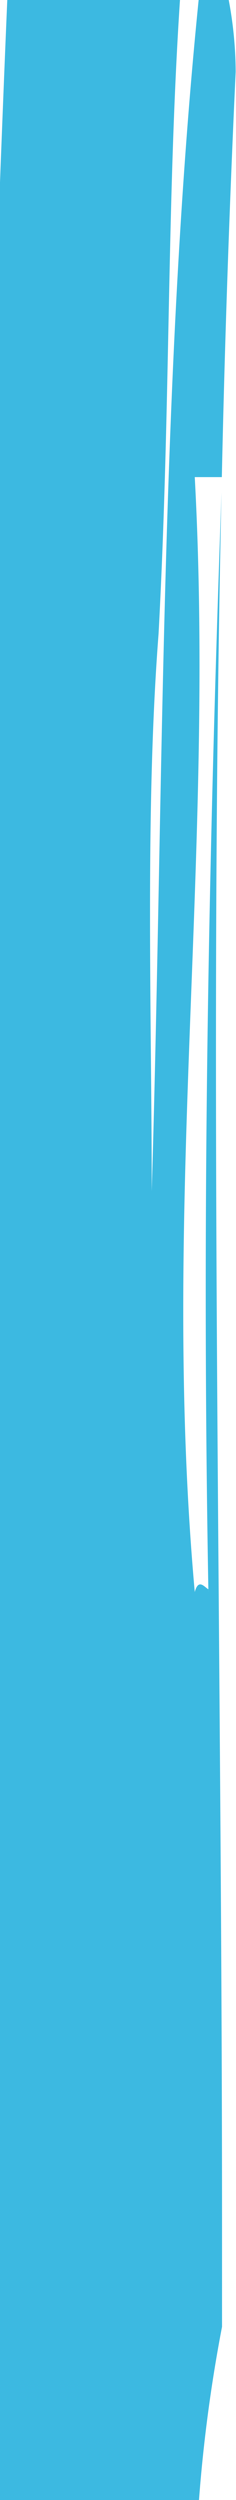 <svg xmlns="http://www.w3.org/2000/svg" xmlns:xlink="http://www.w3.org/1999/xlink" width="33" height="349" viewBox="0 0 33 349">
  <defs>
    <clipPath id="clip-path">
      <rect id="Rectangle_59" data-name="Rectangle 59" width="33" height="349" transform="translate(32.259)" fill="#fff"/>
    </clipPath>
  </defs>
  <g id="vertical-divider-1" transform="translate(65.259 349) rotate(180)" clip-path="url(#clip-path)">
    <g id="Group_31" data-name="Group 31" transform="translate(32.306 -27.832)">
      <path id="Path_311" data-name="Path 311" d="M6.381,392.567c.2-1.735.4-3.472.59-5.191,2.858-31.836,1.905-63.671,3.811-99.042,1.906-24.76.954-53.056.954-77.81C9.979,269.2,10.644,330.874,4.044,387.254A55.108,55.108,0,0,1,0,366.815q1.33-28.622,1.934-56.588H5.719c-2.859-53.056,4.766-102.58,0-155.636-.508,1.886-1.285.767-1.9.376,0-.129,0-.255-.005-.376,0,.121,0,.246.005.376-.541-.354-.959-.136-.959,3.164,0-3.3.418-3.518.959-3.164.928,52.2.01,101-1.84,153.127,1.783-80.936-.073-158.967-.073-241.929V52.021A213.148,213.148,0,0,0,5.719,9.578c4.766,3.532,14.3-10.617,12.391,17.686h3.811c4.766-28.3,18.109-38.917,21.922-10.614,3.812,31.829,0,74.278,1.906,113.179.953,28.3,1.906,56.6,0,84.889-2.859,38.907-1.906,81.355-5.719,120.256-.953,14.154,1.906,38.917-.953,45.995-1.369,5.081-3.4,5.282-5.661,4.5.337-23.256.441-46.442.857-69.367,1.067-28.125,2.255-56.251,4.149-84.358-2.614,27.489-3.629,55.719-4.149,84.358-.869,22.872-1.661,45.762-2.682,68.637-1.945-.837-3.974-1.64-5.856-.245v10.609c-4.766,14.154-11.437,10.607-16.2,3.546C8.562,396.85,7.471,394.826,6.381,392.567Z" fill="#3cb9e1"/>
    </g>
  </g>
</svg>
